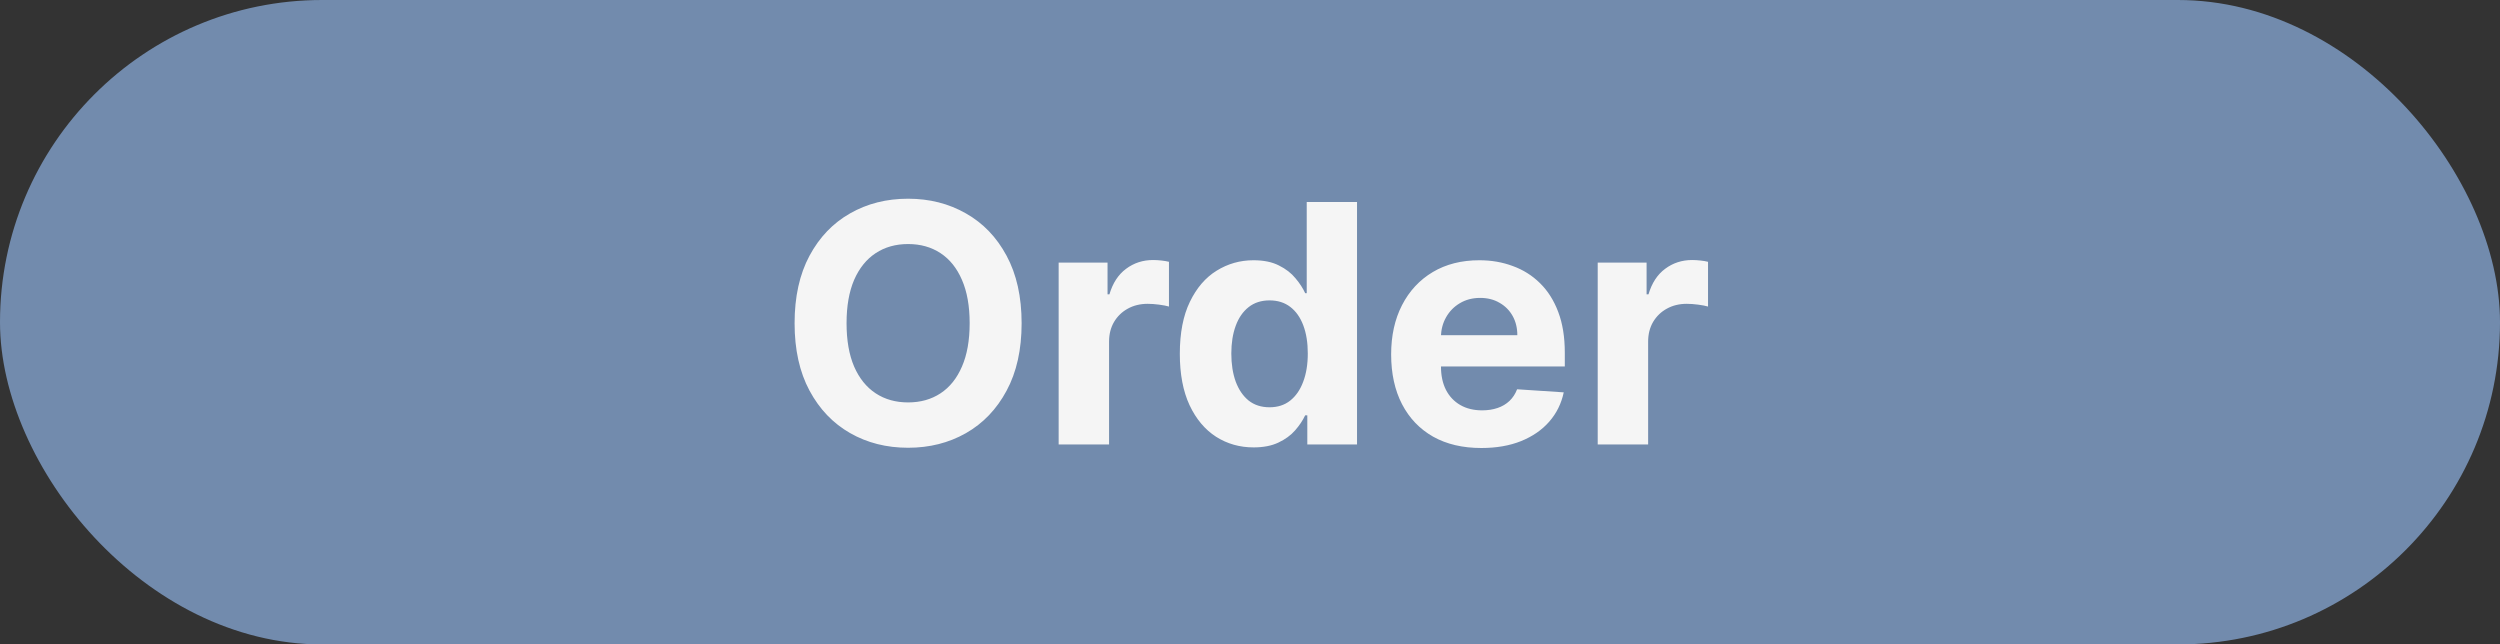 <svg width="225" height="58" viewBox="0 0 225 58" fill="none" xmlns="http://www.w3.org/2000/svg">
<rect x="0" y="0" width="225" height="58" fill="#333333" stroke="none"/>
<rect width="225" height="58" rx="29" fill="#728BAD"/>
<path d="M91.946 29.091C91.946 31.47 91.495 33.494 90.593 35.163C89.698 36.832 88.477 38.107 86.928 38.988C85.387 39.861 83.654 40.298 81.729 40.298C79.79 40.298 78.05 39.858 76.509 38.977C74.968 38.097 73.75 36.822 72.855 35.153C71.96 33.484 71.513 31.463 71.513 29.091C71.513 26.712 71.96 24.688 72.855 23.018C73.75 21.349 74.968 20.078 76.509 19.204C78.05 18.324 79.79 17.884 81.729 17.884C83.654 17.884 85.387 18.324 86.928 19.204C88.477 20.078 89.698 21.349 90.593 23.018C91.495 24.688 91.946 26.712 91.946 29.091ZM87.269 29.091C87.269 27.55 87.038 26.25 86.577 25.192C86.122 24.134 85.479 23.331 84.648 22.784C83.817 22.237 82.844 21.964 81.729 21.964C80.614 21.964 79.641 22.237 78.81 22.784C77.979 23.331 77.333 24.134 76.871 25.192C76.417 26.25 76.19 27.55 76.19 29.091C76.19 30.632 76.417 31.932 76.871 32.99C77.333 34.048 77.979 34.851 78.81 35.398C79.641 35.945 80.614 36.218 81.729 36.218C82.844 36.218 83.817 35.945 84.648 35.398C85.479 34.851 86.122 34.048 86.577 32.99C87.038 31.932 87.269 30.632 87.269 29.091ZM95.278 40V23.636H99.678V26.491H99.848C100.146 25.476 100.647 24.709 101.35 24.19C102.053 23.665 102.863 23.402 103.779 23.402C104.007 23.402 104.252 23.416 104.514 23.445C104.777 23.473 105.008 23.512 105.207 23.562V27.589C104.994 27.525 104.699 27.468 104.323 27.418C103.946 27.369 103.602 27.344 103.289 27.344C102.622 27.344 102.025 27.489 101.499 27.78C100.981 28.065 100.569 28.462 100.264 28.974C99.965 29.485 99.816 30.075 99.816 30.742V40H95.278ZM112.821 40.266C111.578 40.266 110.453 39.947 109.444 39.307C108.443 38.661 107.647 37.713 107.058 36.463C106.475 35.206 106.184 33.665 106.184 31.84C106.184 29.965 106.486 28.405 107.09 27.163C107.694 25.913 108.496 24.979 109.498 24.361C110.506 23.736 111.61 23.423 112.811 23.423C113.727 23.423 114.49 23.579 115.101 23.892C115.719 24.197 116.216 24.581 116.593 25.043C116.976 25.497 117.267 25.945 117.466 26.385H117.605V18.182H122.132V40H117.658V37.379H117.466C117.253 37.834 116.951 38.285 116.561 38.732C116.177 39.173 115.676 39.538 115.059 39.83C114.448 40.121 113.702 40.266 112.821 40.266ZM114.26 36.655C114.991 36.655 115.609 36.456 116.113 36.058C116.625 35.653 117.015 35.089 117.285 34.364C117.562 33.64 117.701 32.791 117.701 31.818C117.701 30.845 117.566 30 117.296 29.283C117.026 28.565 116.635 28.011 116.124 27.621C115.613 27.23 114.991 27.035 114.26 27.035C113.514 27.035 112.885 27.237 112.374 27.642C111.863 28.047 111.475 28.608 111.213 29.325C110.95 30.043 110.819 30.874 110.819 31.818C110.819 32.77 110.95 33.611 111.213 34.343C111.483 35.068 111.87 35.636 112.374 36.048C112.885 36.452 113.514 36.655 114.26 36.655ZM133.321 40.32C131.638 40.32 130.189 39.979 128.975 39.297C127.767 38.608 126.837 37.635 126.183 36.378C125.53 35.114 125.203 33.619 125.203 31.893C125.203 30.209 125.53 28.732 126.183 27.461C126.837 26.19 127.757 25.199 128.943 24.489C130.136 23.778 131.535 23.423 133.14 23.423C134.22 23.423 135.225 23.597 136.155 23.945C137.093 24.286 137.909 24.801 138.605 25.49C139.308 26.179 139.855 27.046 140.246 28.09C140.637 29.126 140.832 30.341 140.832 31.733V32.979H127.014V30.167H136.56C136.56 29.514 136.418 28.935 136.134 28.43C135.85 27.926 135.455 27.532 134.951 27.248C134.454 26.957 133.875 26.811 133.215 26.811C132.526 26.811 131.915 26.971 131.382 27.291C130.857 27.603 130.445 28.026 130.146 28.558C129.848 29.084 129.695 29.67 129.688 30.316V32.99C129.688 33.8 129.838 34.499 130.136 35.089C130.441 35.678 130.871 36.133 131.425 36.452C131.979 36.772 132.636 36.932 133.396 36.932C133.9 36.932 134.362 36.861 134.781 36.719C135.2 36.577 135.558 36.364 135.857 36.08C136.155 35.795 136.382 35.447 136.539 35.035L140.736 35.312C140.523 36.321 140.086 37.202 139.426 37.955C138.772 38.7 137.927 39.283 136.89 39.702C135.86 40.114 134.671 40.32 133.321 40.32ZM143.794 40V23.636H148.193V26.491H148.364C148.662 25.476 149.163 24.709 149.866 24.19C150.569 23.665 151.379 23.402 152.295 23.402C152.522 23.402 152.767 23.416 153.03 23.445C153.293 23.473 153.524 23.512 153.722 23.562V27.589C153.509 27.525 153.215 27.468 152.838 27.418C152.462 27.369 152.117 27.344 151.805 27.344C151.137 27.344 150.541 27.489 150.015 27.78C149.497 28.065 149.085 28.462 148.779 28.974C148.481 29.485 148.332 30.075 148.332 30.742V40H143.794Z" fill="#F5F5F5"/>
</svg>
